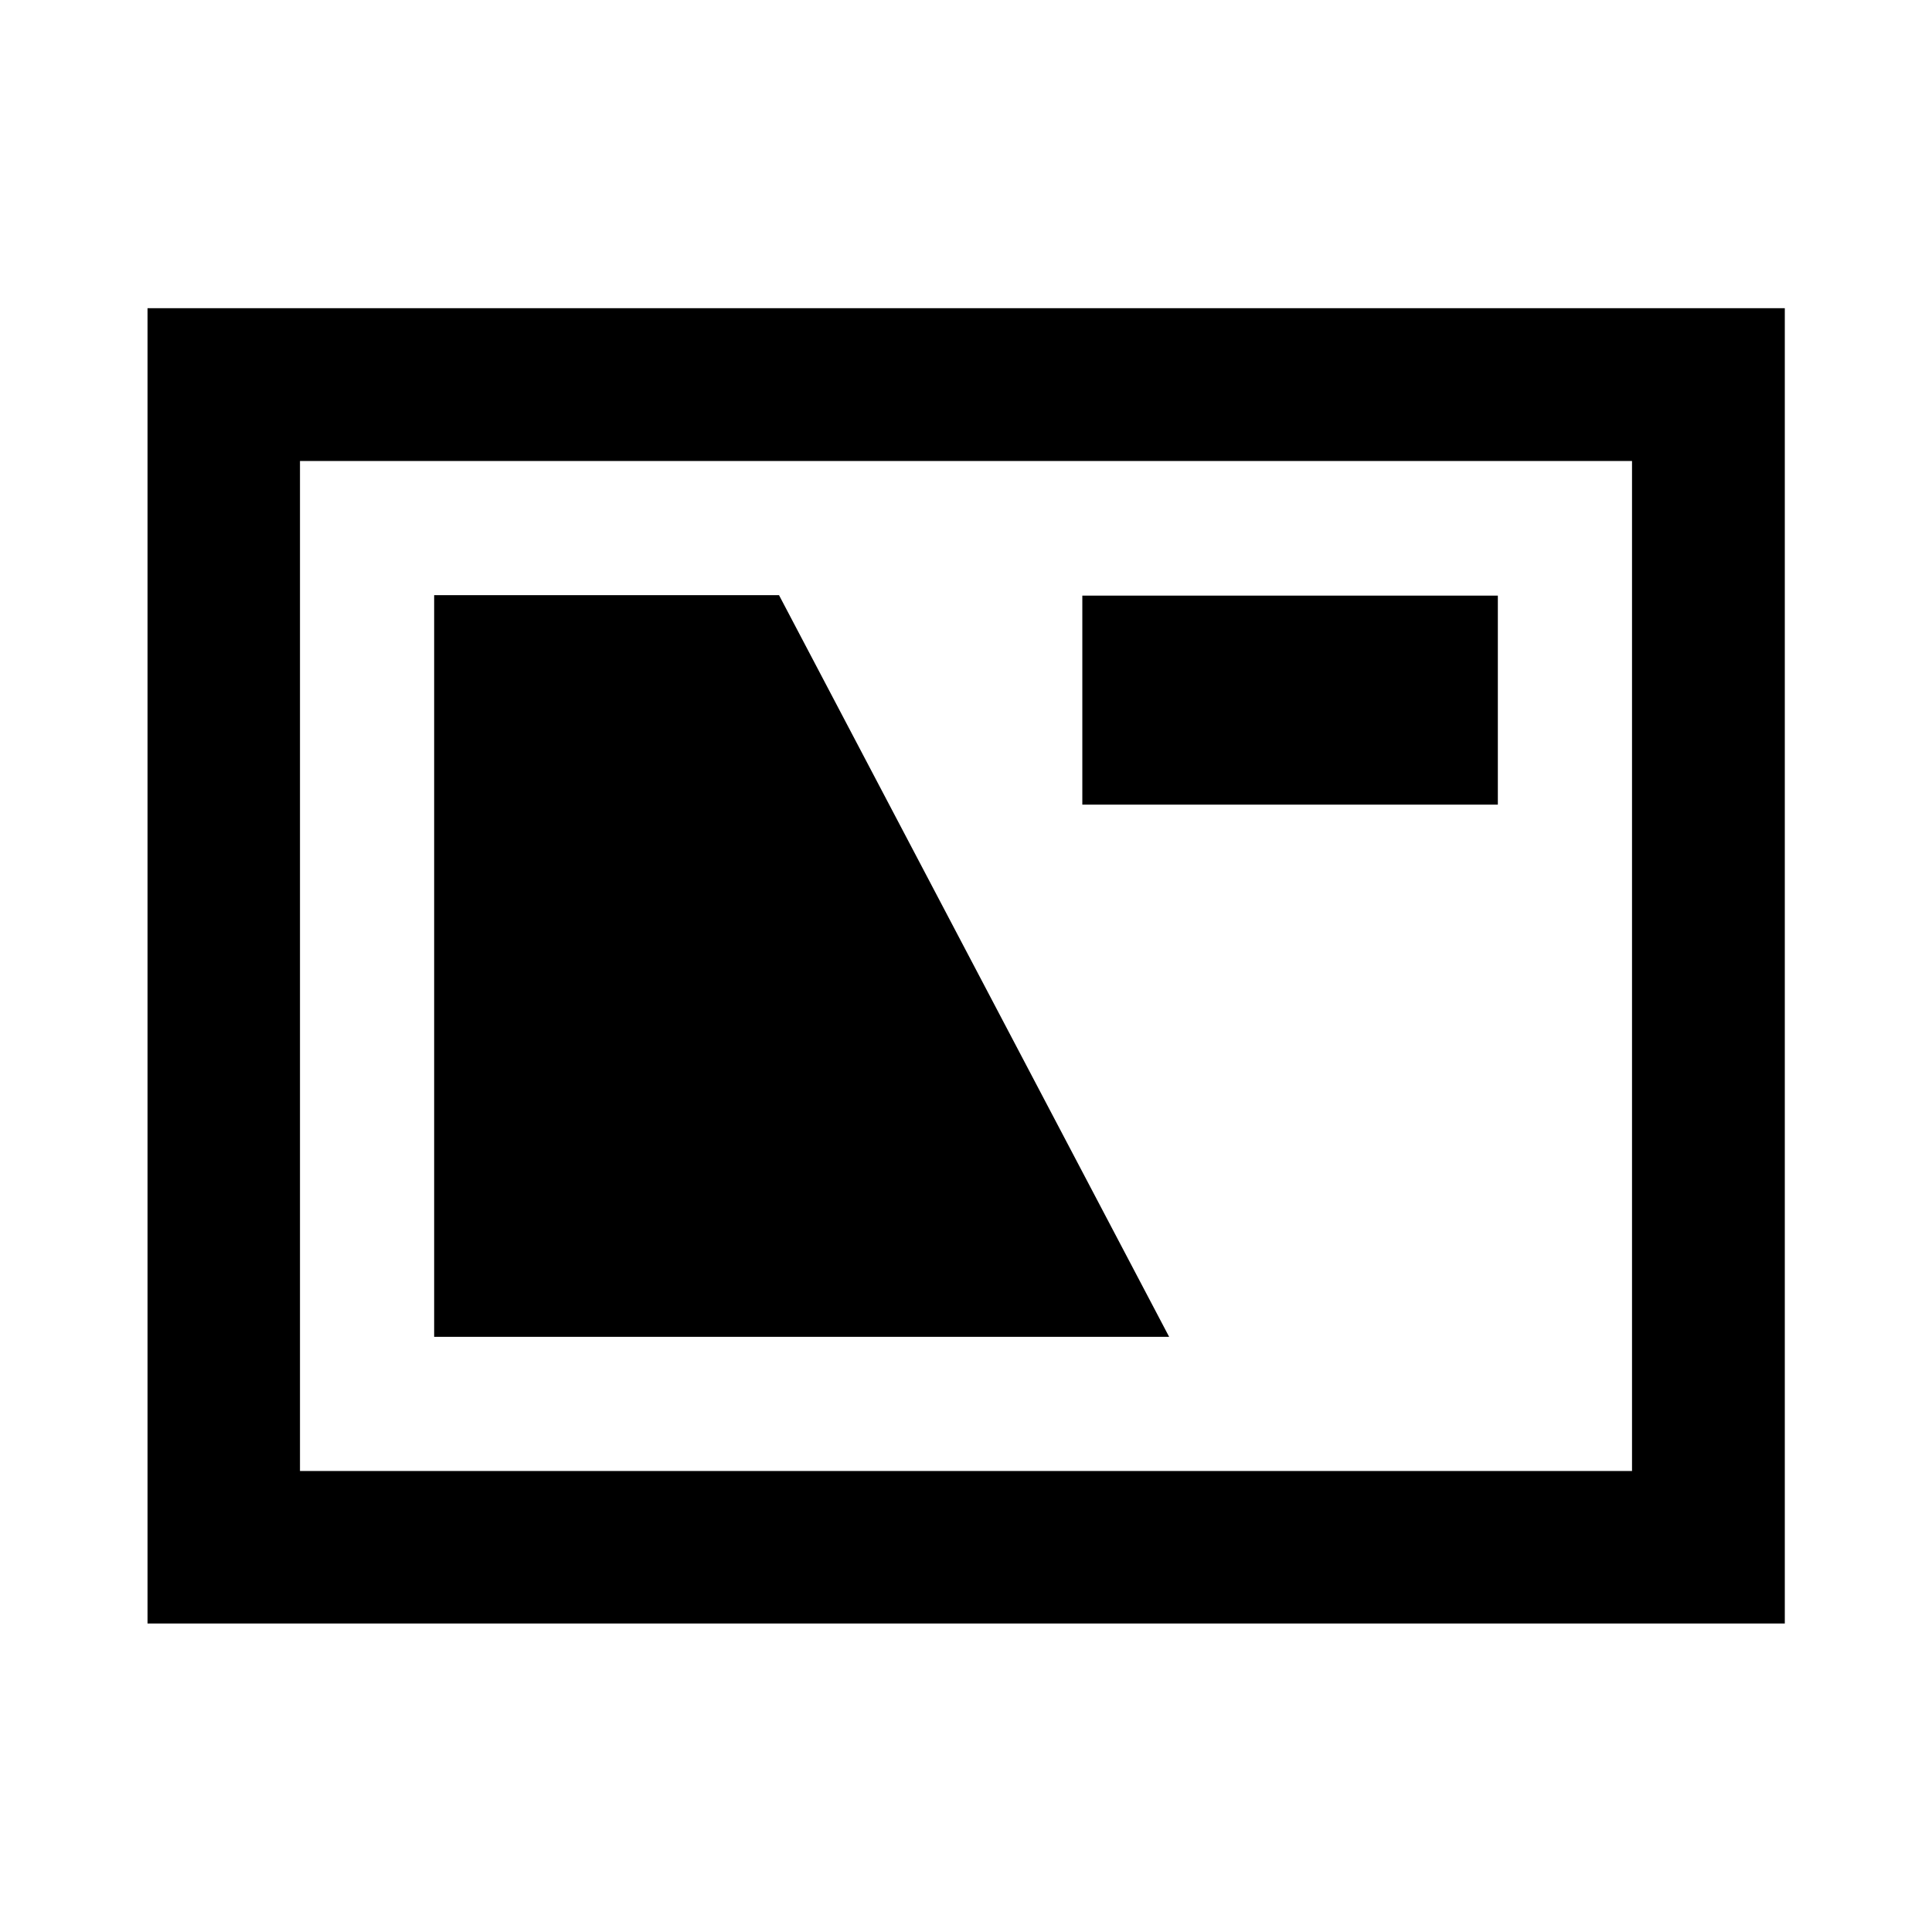 <svg xmlns="http://www.w3.org/2000/svg" height="40" viewBox="0 -960 960 960" width="40"><path d="M73.3-153.3v-653.56h813.56v653.56H73.3Zm75.76-75.76h661.88v-501.88H149.06v501.88Zm66.67-66.67h365.21L387.09-664.27H215.73v368.54ZM537.8-560.19h206.47v-103.85H537.8v103.85ZM149.06-229.06v-501.88 501.88Z"/></svg>